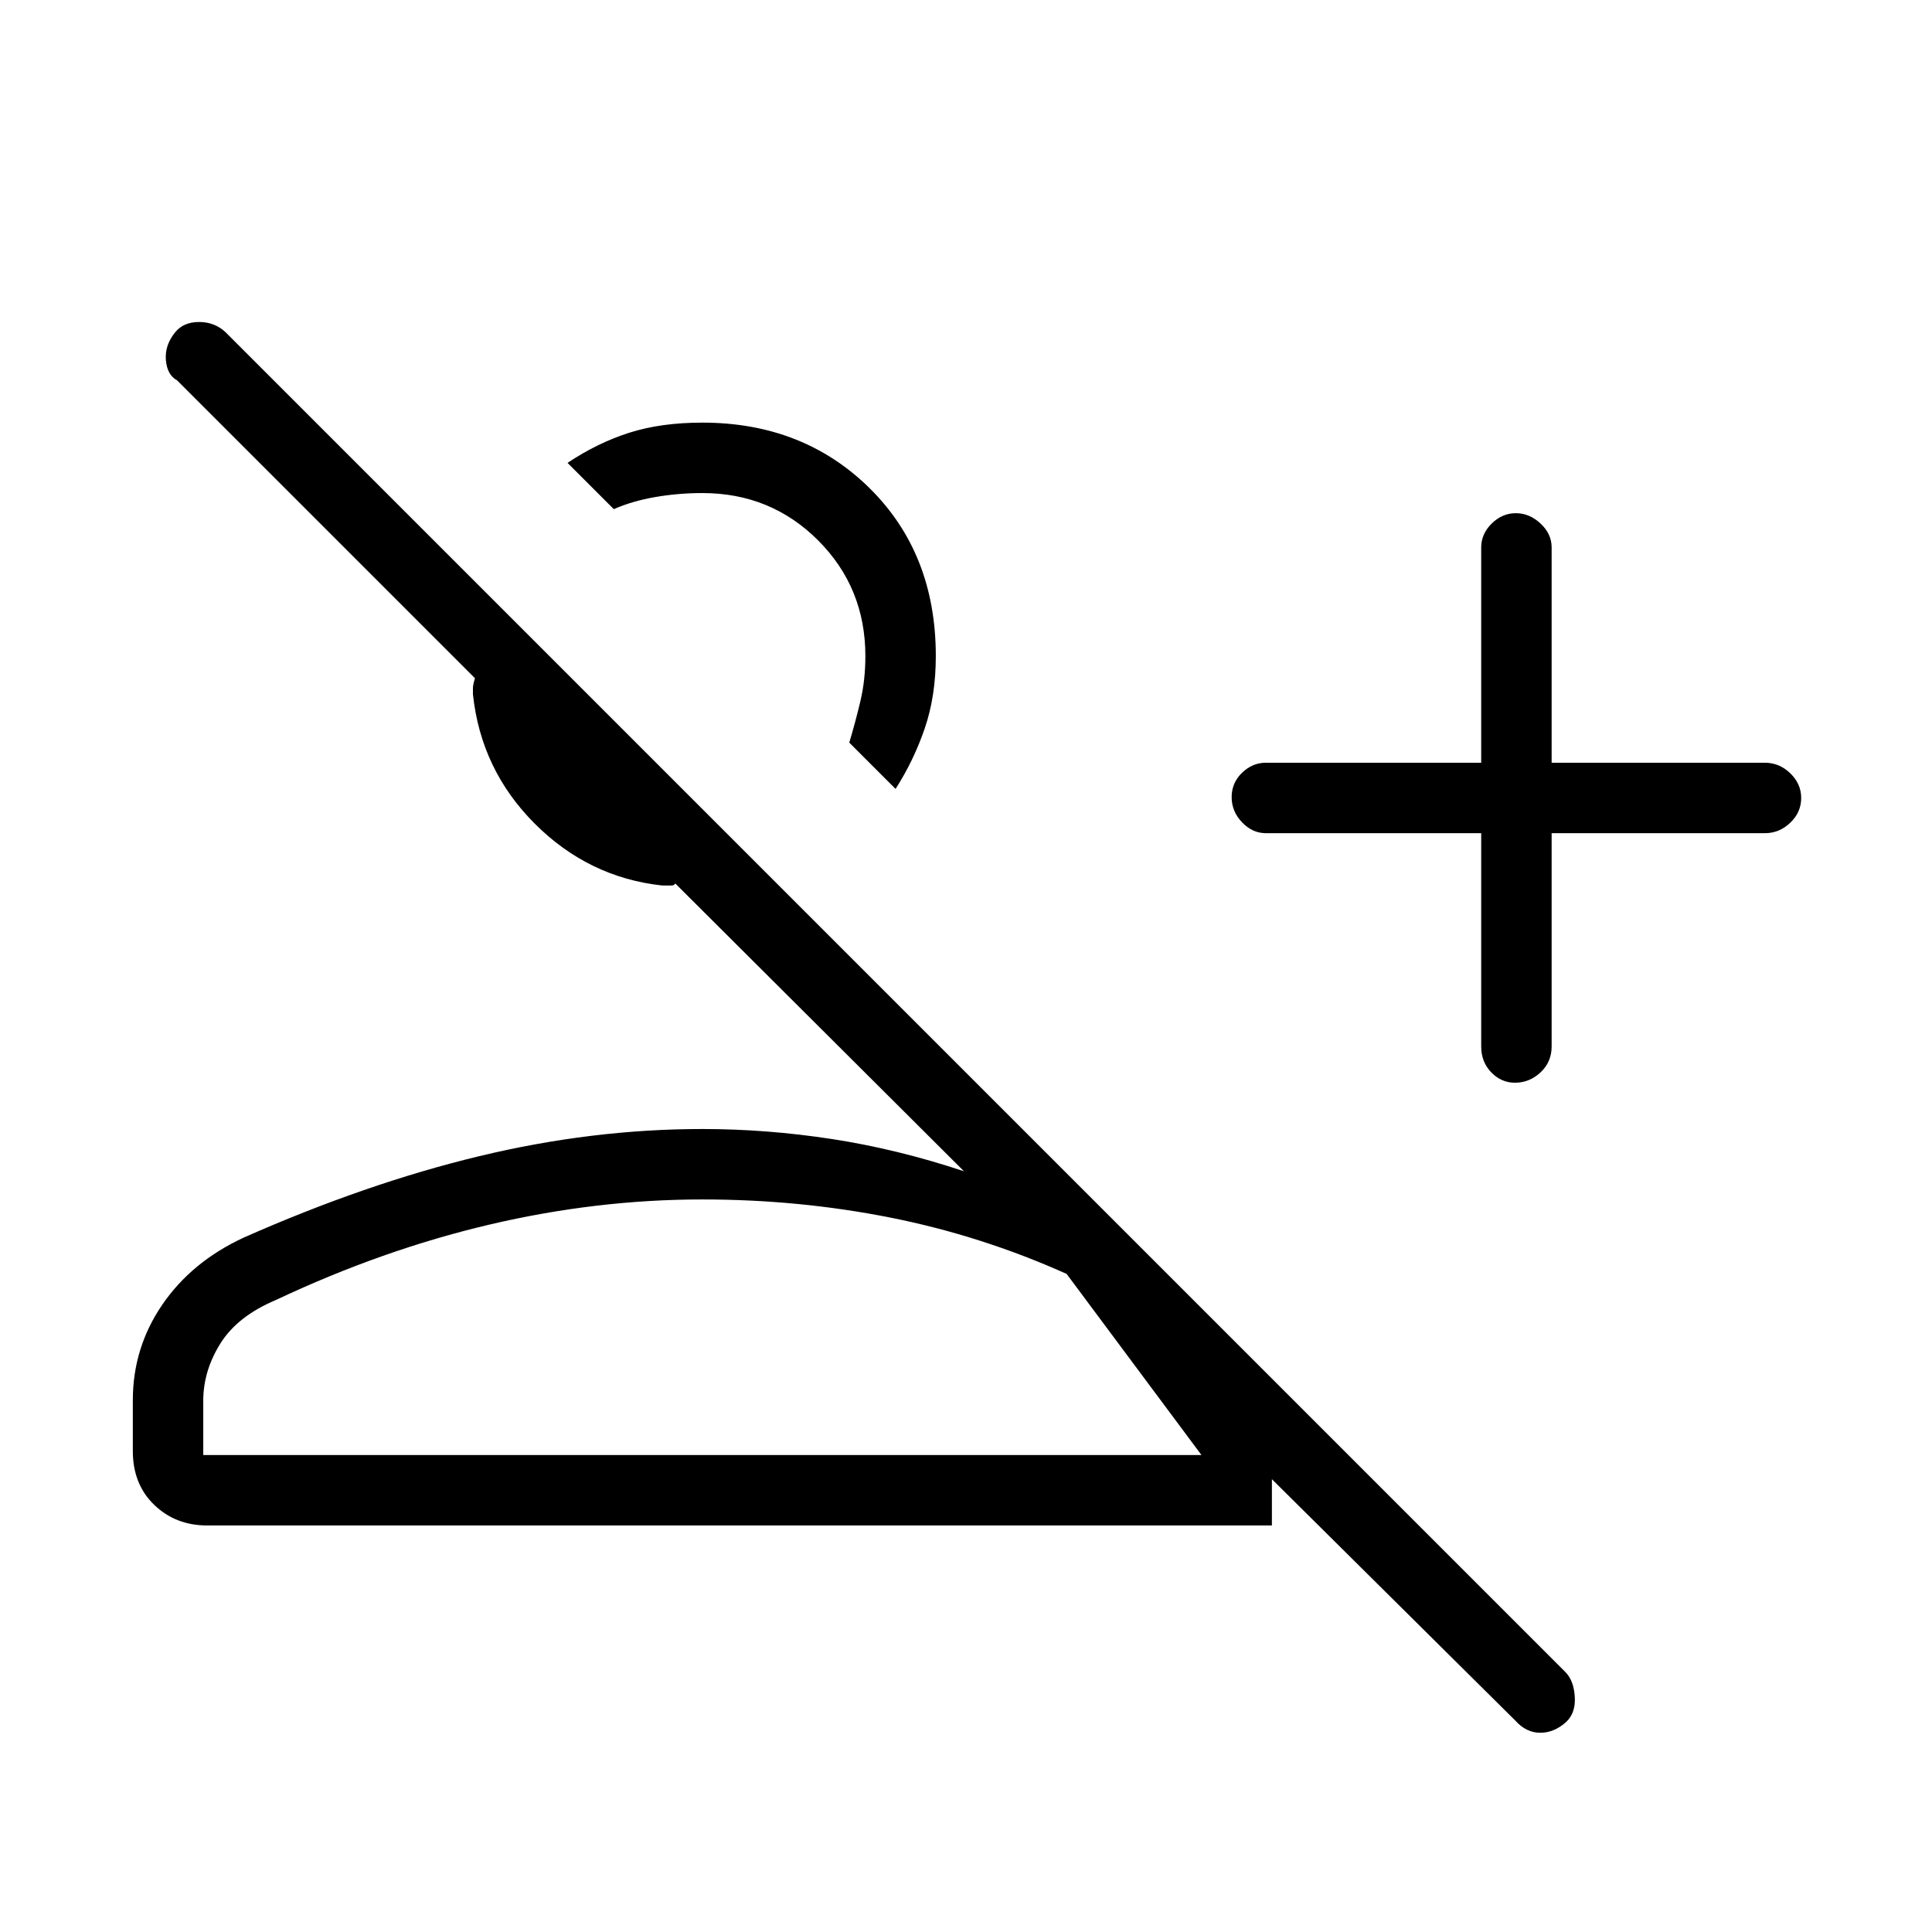 <svg xmlns="http://www.w3.org/2000/svg" height="48" viewBox="0 -960 960 960" width="48"><path d="M753-105 632-225v23H103q-15.75 0-26.37-10.24Q66-222.48 66-239v-25.22q0-26.04 14.59-47.42Q95.19-333.01 121-345q61-27 117.1-40.5Q294.2-399 349-399q32 0 64.5 5t65.5 16L335.55-521q-.55 1-1.88 1H329q-36.55-4-63.27-30.72Q239-577.45 235-615v-3.17q0-1.5 1-4.83L88-771q-5-2.73-5.58-10.17-.57-7.43 4.71-13.83 4.13-5 11.8-5 7.67 0 13.07 5l666 666q4 4.18 4.5 12.09t-4.13 12.41q-6.03 5.5-13 5.5T753-105Zm-17-441H629q-6.7 0-11.85-5.41-5.15-5.41-5.15-12.5t5.15-12.09q5.15-5 11.85-5h107v-107q0-6.7 5.21-11.85 5.21-5.15 12-5.15t12.29 5.15Q771-694.7 771-688v107h106q7.13 0 12.56 5.23 5.44 5.23 5.44 12.31 0 7.09-5.44 12.28Q884.13-546 877-546H771v106q0 7.68-5.5 12.84-5.51 5.16-12.73 5.16-6.8 0-11.78-5.16Q736-432.32 736-440v-106Zm-291-22-23-23q3-10 5.5-20.5T430-634q0-34-23.5-57.5T349-715q-12 0-23.5 2t-20.5 6l-23-23q15-10 30.75-15 15.76-5 36.25-5 50.01 0 83.01 32.49Q465-685.01 465-634q0 19.87-5.5 35.93Q454-582 445-568ZM101-237h496l-67-90q-42.33-19-87.66-28-45.34-9-93.34-9-52.63 0-105.81 12.5Q190-339 137-314q-19 8-27.5 21.59Q101-278.83 101-264v27Zm321-354Zm-73 354Z"/></svg>